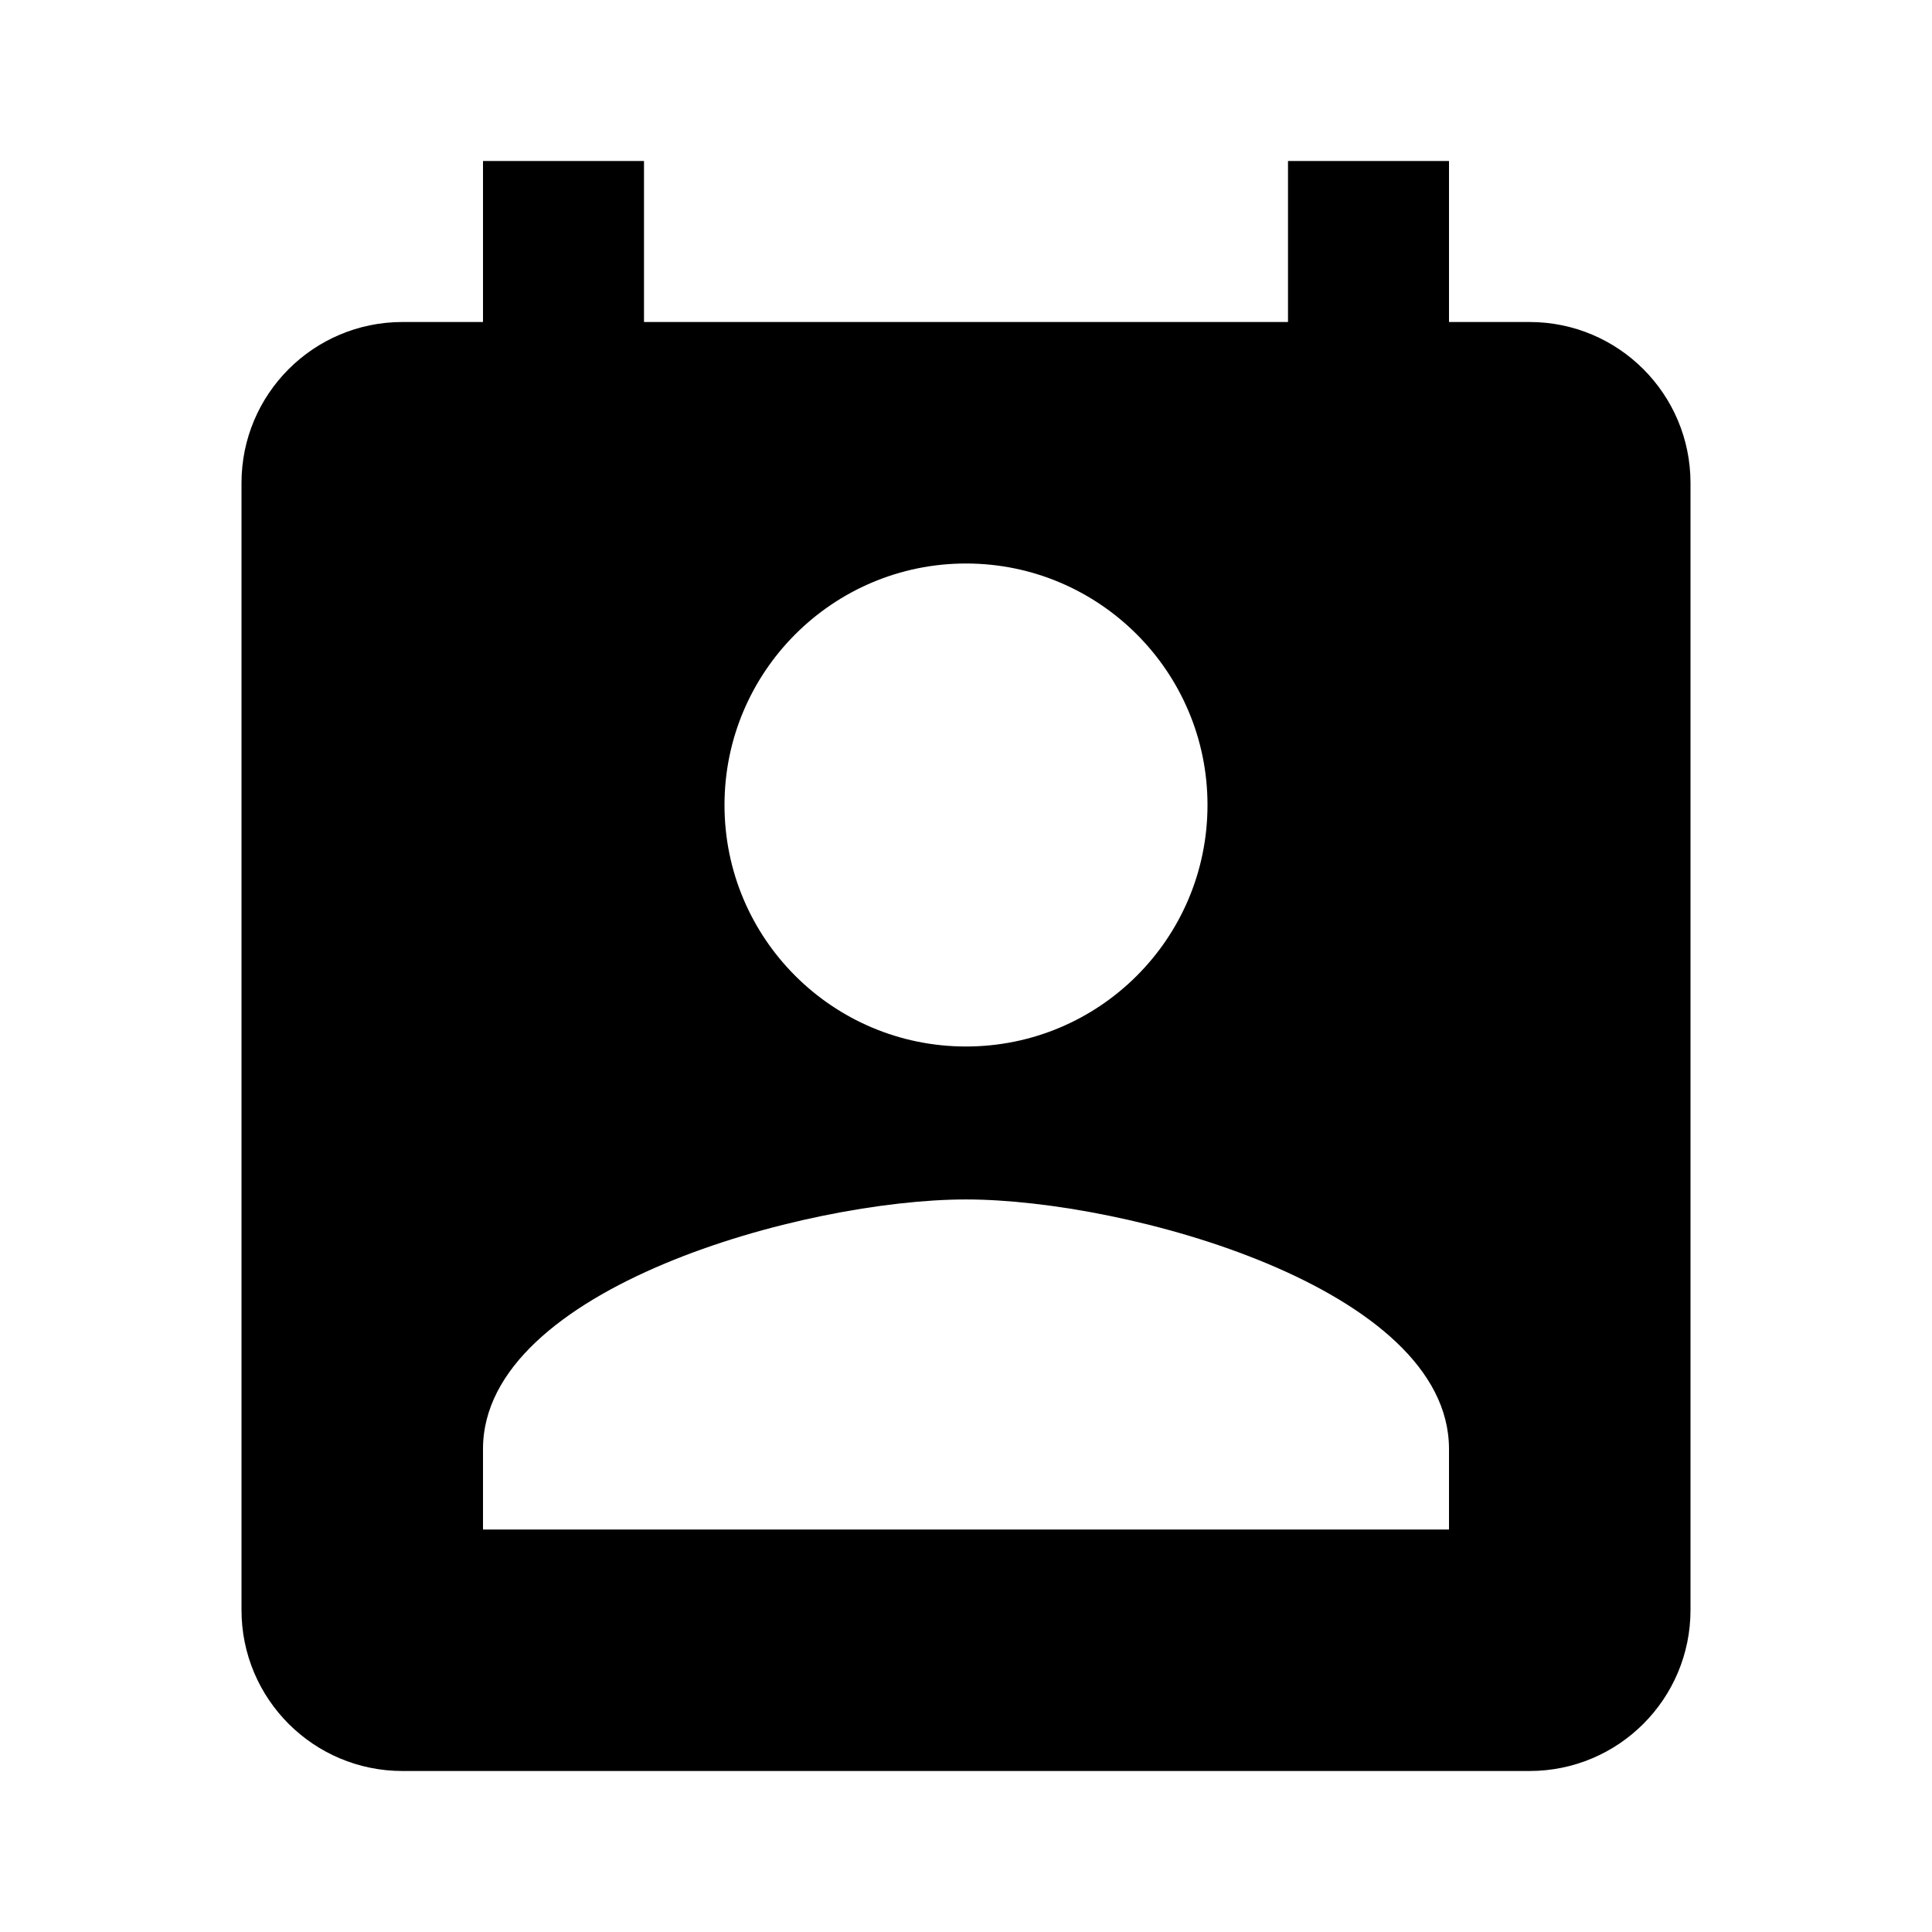 <svg xmlns="http://www.w3.org/2000/svg" width="48" height="48" viewBox="0 0 48 48">
  <path d="M38 8c2.21 0 4 1.79 4 4v28c0 2.21-1.79 4-4 4H10c-2.21 0-4-1.79-4-4V12c0-2.21 1.79-4 4-4h2V4h4v4h16V4h4v4h2zm-14 6c-3.31 0-6 2.69-6 6 0 3.32 2.69 6 6 6s6-2.68 6-6c0-3.31-2.69-6-6-6zm12 24v-2c0-4-8-6.2-12-6.2S12 32 12 36v2h24z"/>
</svg>
